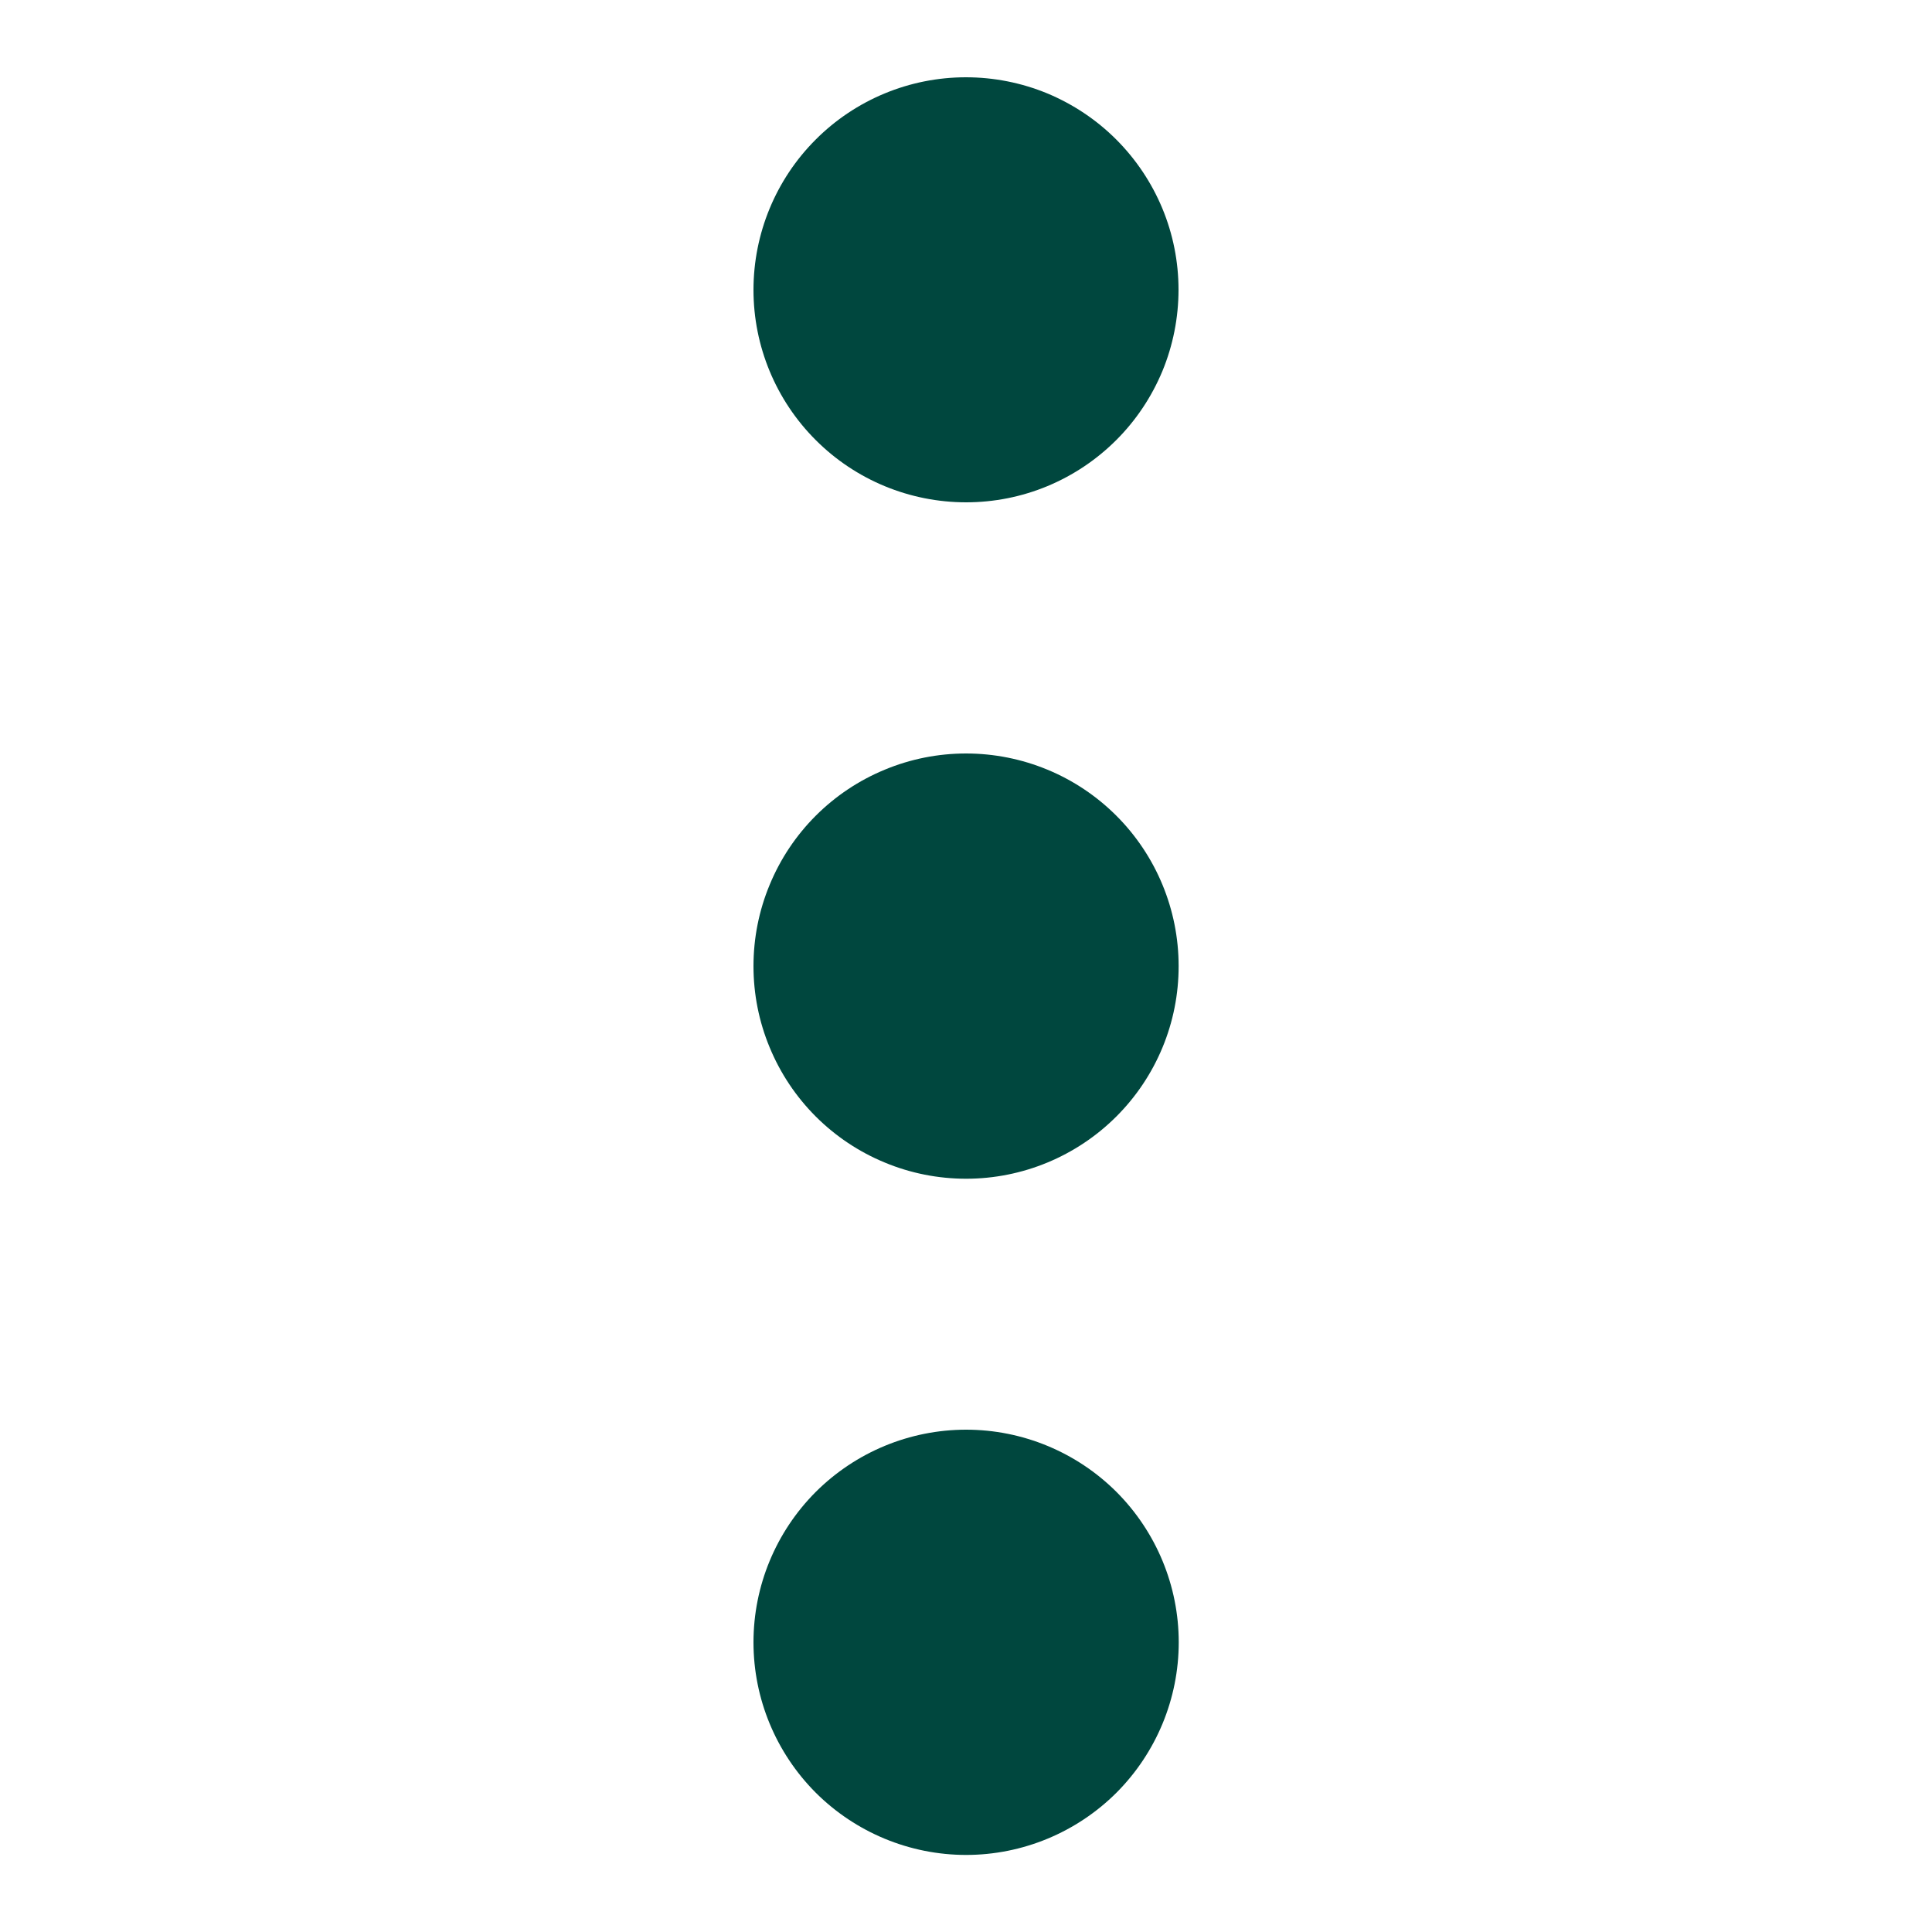 <svg width="18" height="18" viewBox="0 0 18 18" fill="none" xmlns="http://www.w3.org/2000/svg">
<path d="M9.001 7.02C8.741 7.02 8.483 7.071 8.243 7.171C8.003 7.27 7.784 7.416 7.6 7.6C7.416 7.784 7.27 8.003 7.171 8.243C7.071 8.483 7.02 8.741 7.02 9.001C7.02 9.261 7.071 9.519 7.171 9.759C7.27 9.999 7.416 10.218 7.6 10.402C7.784 10.586 8.003 10.732 8.243 10.831C8.483 10.931 8.741 10.982 9.001 10.982C9.526 10.982 10.03 10.773 10.402 10.401C10.773 10.03 10.982 9.526 10.981 9C10.981 8.475 10.772 7.971 10.401 7.6C10.029 7.228 9.525 7.02 9 7.02H9.001ZM9.001 4.68C9.261 4.68 9.518 4.629 9.759 4.529C9.999 4.429 10.217 4.283 10.401 4.099C10.585 3.915 10.73 3.697 10.83 3.457C10.929 3.217 10.98 2.959 10.98 2.699C10.98 2.439 10.929 2.182 10.829 1.941C10.729 1.701 10.583 1.483 10.399 1.299C10.216 1.116 9.997 0.97 9.757 0.87C9.517 0.771 9.259 0.72 8.999 0.72C8.474 0.72 7.97 0.929 7.599 1.301C7.228 1.672 7.02 2.176 7.02 2.701C7.02 3.226 7.229 3.73 7.601 4.101C7.972 4.472 8.476 4.68 9.001 4.68ZM9.001 13.32C8.476 13.32 7.972 13.529 7.6 13.9C7.229 14.272 7.02 14.775 7.02 15.301C7.02 15.826 7.229 16.33 7.6 16.702C7.972 17.073 8.476 17.282 9.001 17.282C9.526 17.282 10.03 17.073 10.402 16.702C10.773 16.33 10.982 15.826 10.982 15.301C10.982 14.775 10.773 14.272 10.402 13.9C10.03 13.529 9.526 13.32 9.001 13.32Z" fill="#00473E"/>
</svg>

